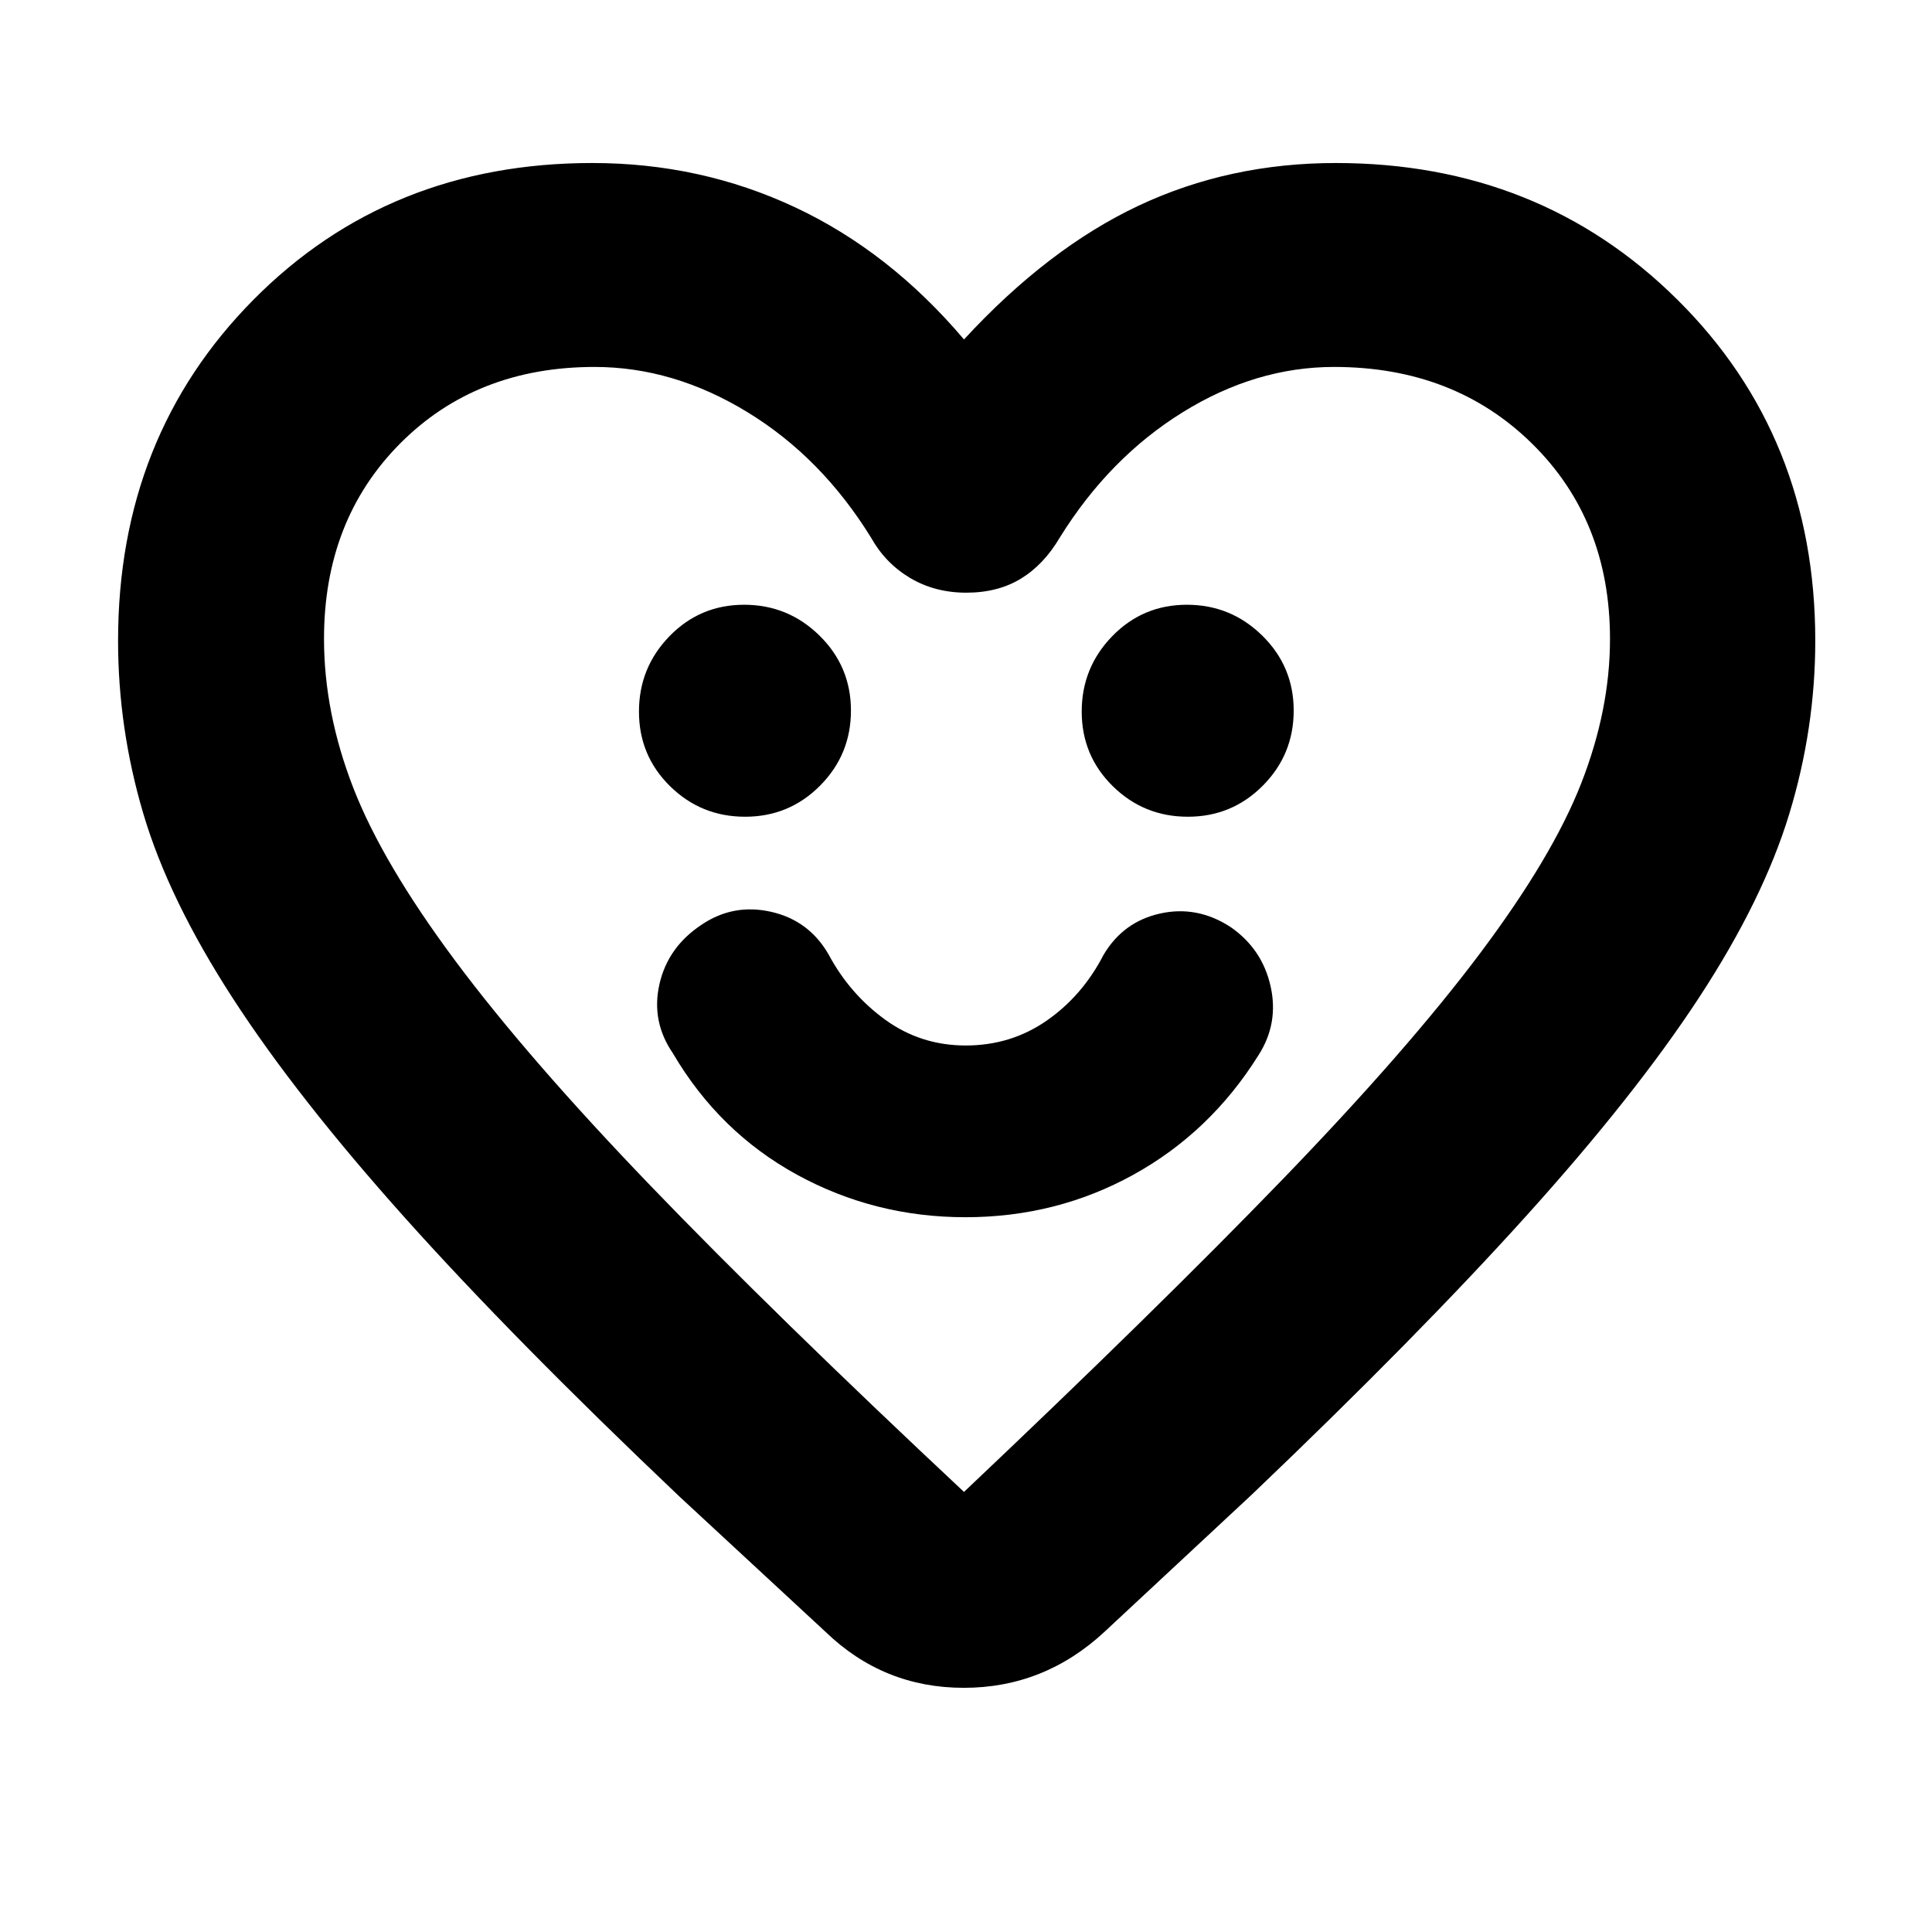 <svg xmlns="http://www.w3.org/2000/svg" height="40" viewBox="0 -960 960 960" width="40"><path d="M479.75-355.17q45.16 0 83.4-21.1 38.24-21.11 62.18-59.4 10.17-15.83 6-34.35-4.18-18.51-19.92-29.38-16.59-10.77-34.97-6.67-18.38 4.09-28.11 20.57-10.5 20.33-28.27 32.67-17.78 12.33-40.17 12.33t-40.06-12.83q-17.66-12.84-28.16-32.5-9.73-16.84-28.5-21.09t-34.57 6.42q-16.77 11.11-20.93 29.56-4.17 18.44 6.66 34.27 23 39.17 61.63 60.34 38.62 21.16 83.79 21.16Zm-109.5-199q21.88 0 37.23-15.43 15.35-15.44 15.35-37.32 0-21.87-15.6-37.23-15.61-15.35-37.48-15.35-21.88 0-37.06 15.6-15.19 15.61-15.19 37.48 0 21.88 15.44 37.07 15.44 15.18 37.31 15.18Zm220 0q21.88 0 37.23-15.43 15.35-15.44 15.35-37.32 0-21.87-15.6-37.23-15.61-15.35-37.48-15.35-21.88 0-37.06 15.6-15.19 15.61-15.19 37.48 0 21.88 15.44 37.07 15.44 15.18 37.31 15.18ZM479-791.33q41.83-45.34 86.82-66.5 45-21.17 97.93-21.17 101.27 0 169.76 67.93T902-641.62q0 43.62-12.93 86.08-12.93 42.47-44.67 91-31.73 48.54-85.93 108.62Q704.28-295.83 622-217.33l-73.17 68.16q-30 27.84-69.91 27.84-39.92 0-68.75-27.84l-72.51-67.16q-82.4-78.2-136.27-138.35-53.87-60.14-85.7-109.27-31.83-49.12-44.43-91.59Q58.67-598 58.67-641.62q0-101.52 67.28-169.45Q193.22-879 294.33-879q53.79 0 100.73 22Q442-835 479-791.33Zm321 148.84q0-58.99-38.73-97.08-38.72-38.1-98.37-38.1-38.96 0-75.31 22.57-36.34 22.57-60.92 62.1-7.96 13.56-19.4 20.53-11.44 6.97-27.11 6.97-15.66 0-27.96-7.33-12.29-7.34-19.37-20-24.6-39.88-61.41-62.36-36.8-22.48-75.95-22.48-58.85 0-96.66 38.05-37.81 38.05-37.81 97 0 36.65 14.54 74.08 14.54 37.42 50.65 85.91 36.11 48.49 97.29 112.06Q384.67-307 479-218.67q96.25-91.08 158.29-155.29 62.04-64.21 98.13-112.32 36.09-48.11 50.33-84.62Q800-607.42 800-642.49ZM481-498.83Z"/></svg>